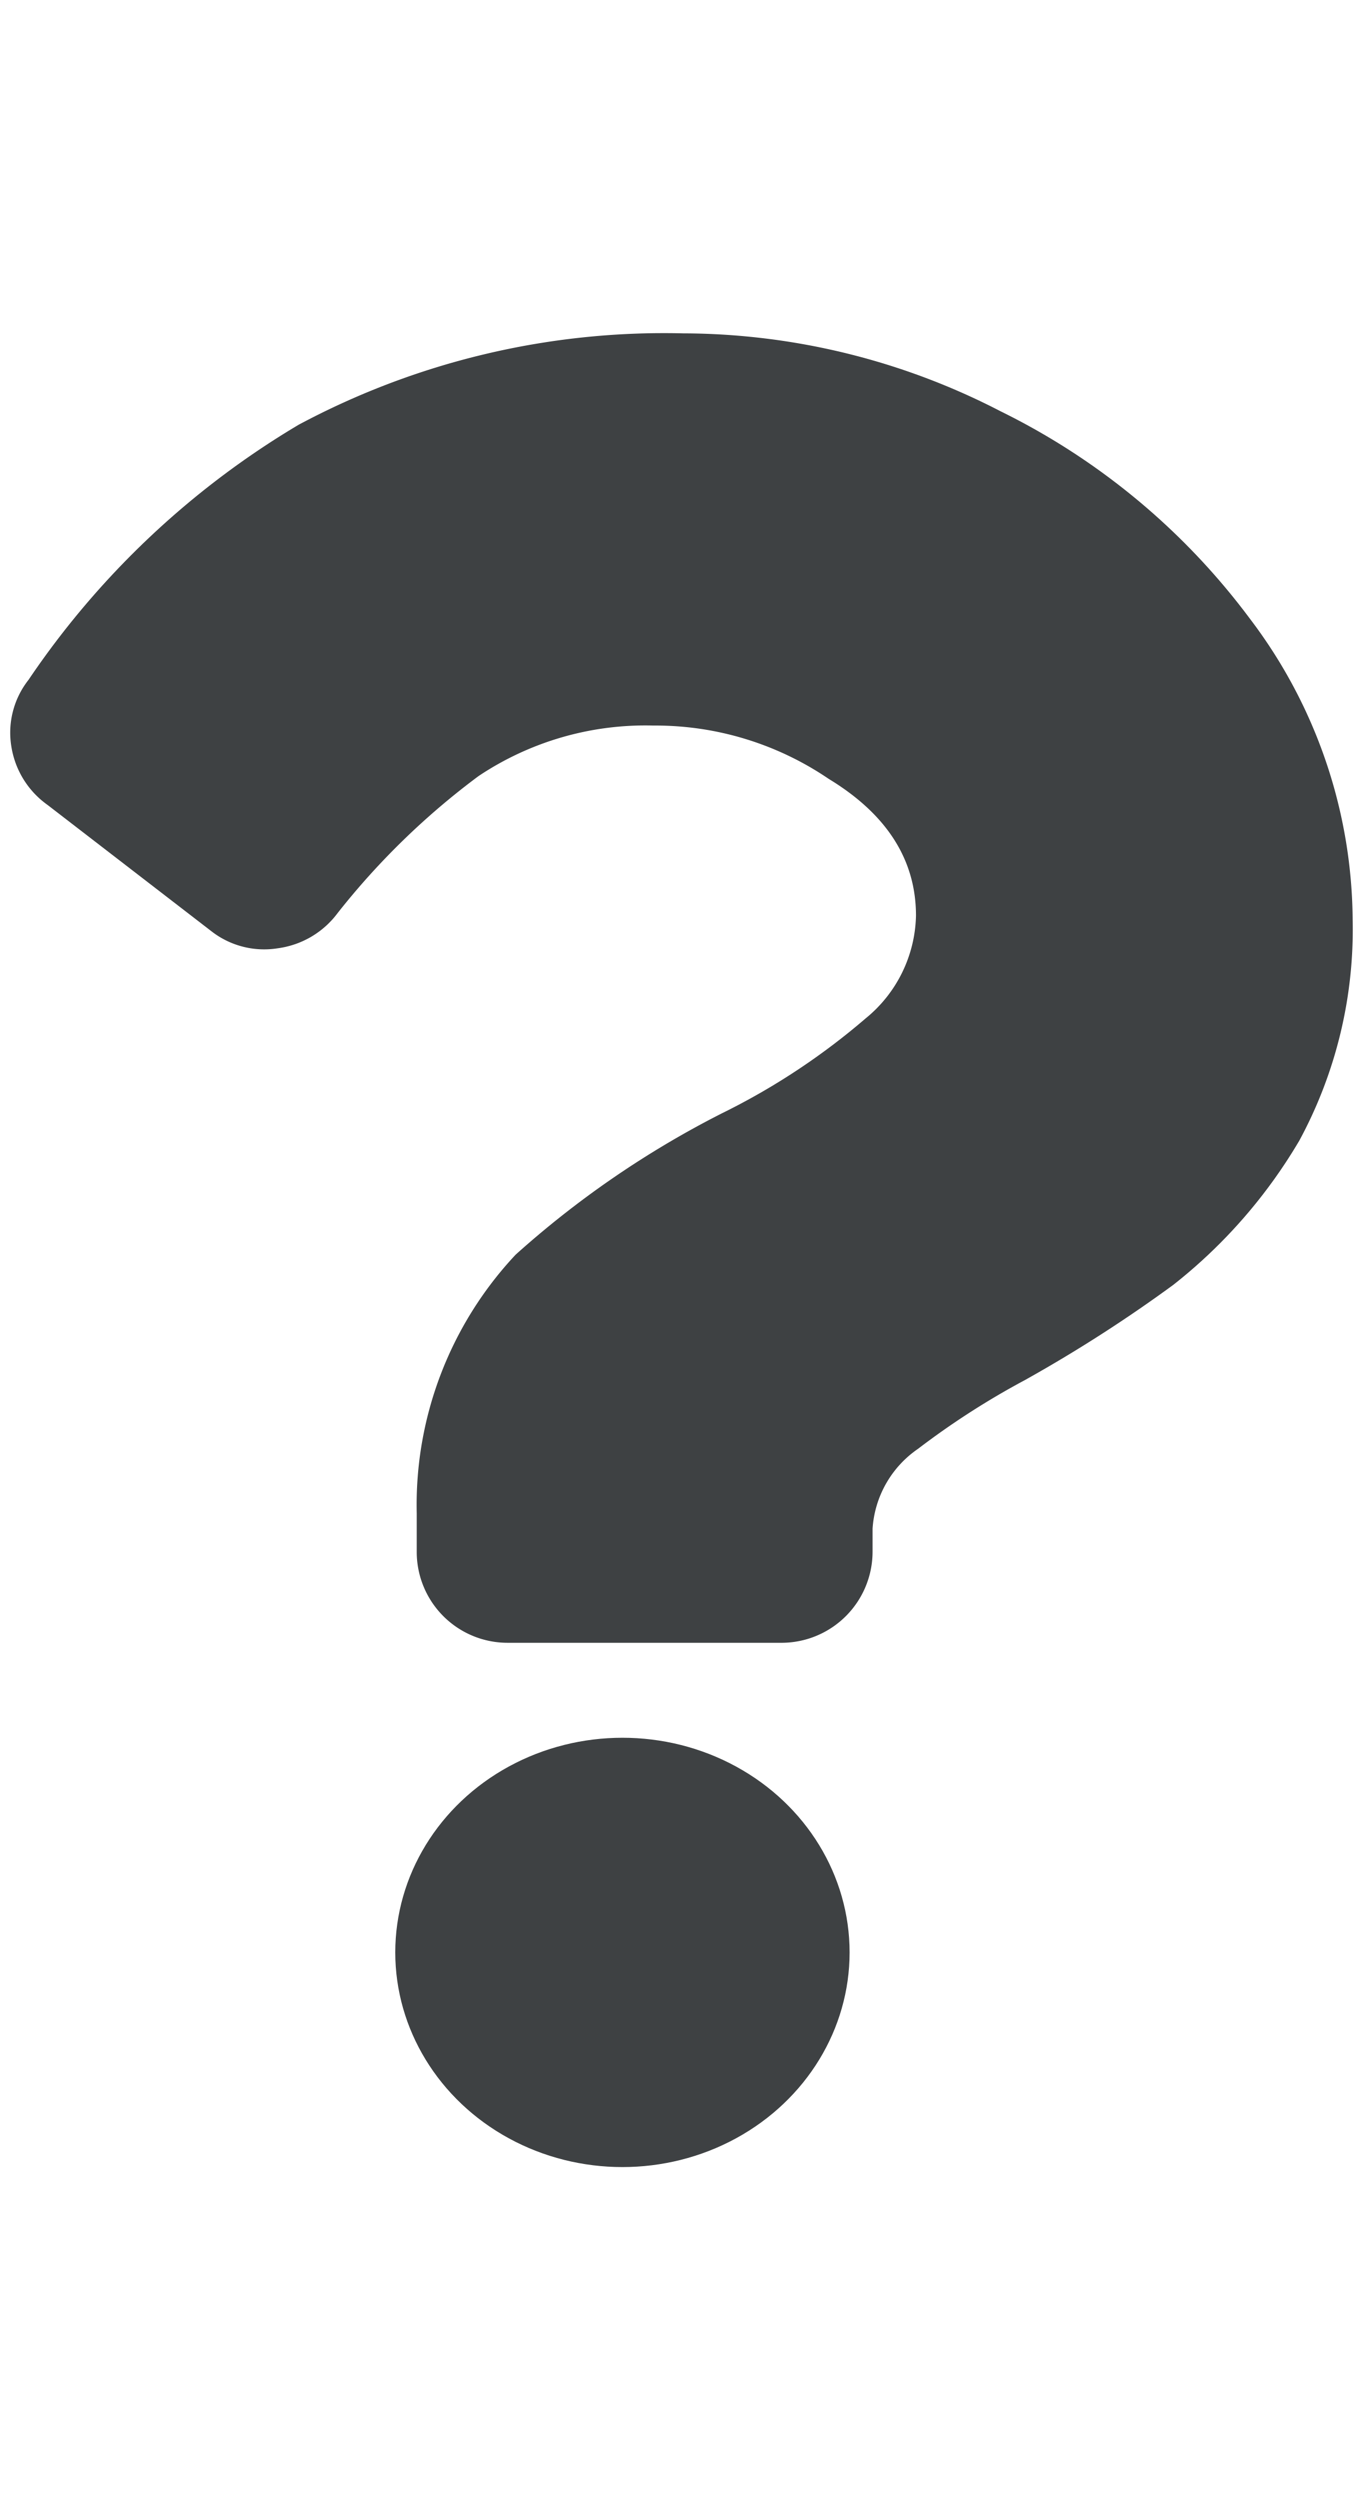 <svg id="Ebene_1" data-name="Ebene 1" xmlns="http://www.w3.org/2000/svg" viewBox="0 0 54 99"><defs><style>.cls-1{fill:#3e4143;}</style></defs><path id="Pfad_236" data-name="Pfad 236" class="cls-1" d="M39.65,16.29a27.34,27.34,0,0,1,9.87,8.21,19.9,19.9,0,0,1,4.07,11.91,17.56,17.56,0,0,1-2.11,8.75,20.48,20.48,0,0,1-5,5.72,56.91,56.91,0,0,1-5.88,3.77,31.37,31.37,0,0,0-4.23,2.72,4.16,4.16,0,0,0-1.8,3.16v.9A3.61,3.61,0,0,1,31,65.05H20.12a3.6,3.6,0,0,1-3.61-3.58V59.93a14.48,14.48,0,0,1,3.92-10.25,37.91,37.91,0,0,1,8.14-5.58l.3-.15a27,27,0,0,0,5.42-3.62,5.39,5.39,0,0,0,2-4.07q0-3.32-3.46-5.42a12.2,12.2,0,0,0-6.94-2.11,11.9,11.9,0,0,0-6.93,2,29.54,29.54,0,0,0-5.58,5.42A3.54,3.54,0,0,1,11,37.55a3.4,3.4,0,0,1-2.63-.68l-6.49-5A3.5,3.5,0,0,1,.45,29.56a3.38,3.38,0,0,1,.68-2.64,33.64,33.64,0,0,1,10.7-10.1A30.71,30.71,0,0,1,27.06,13.2,27.5,27.5,0,0,1,39.65,16.29Z"/><ellipse id="Ellipse_55" data-name="Ellipse 55" class="cls-1" cx="24.66" cy="77.31" rx="9" ry="8.5"/></svg>
